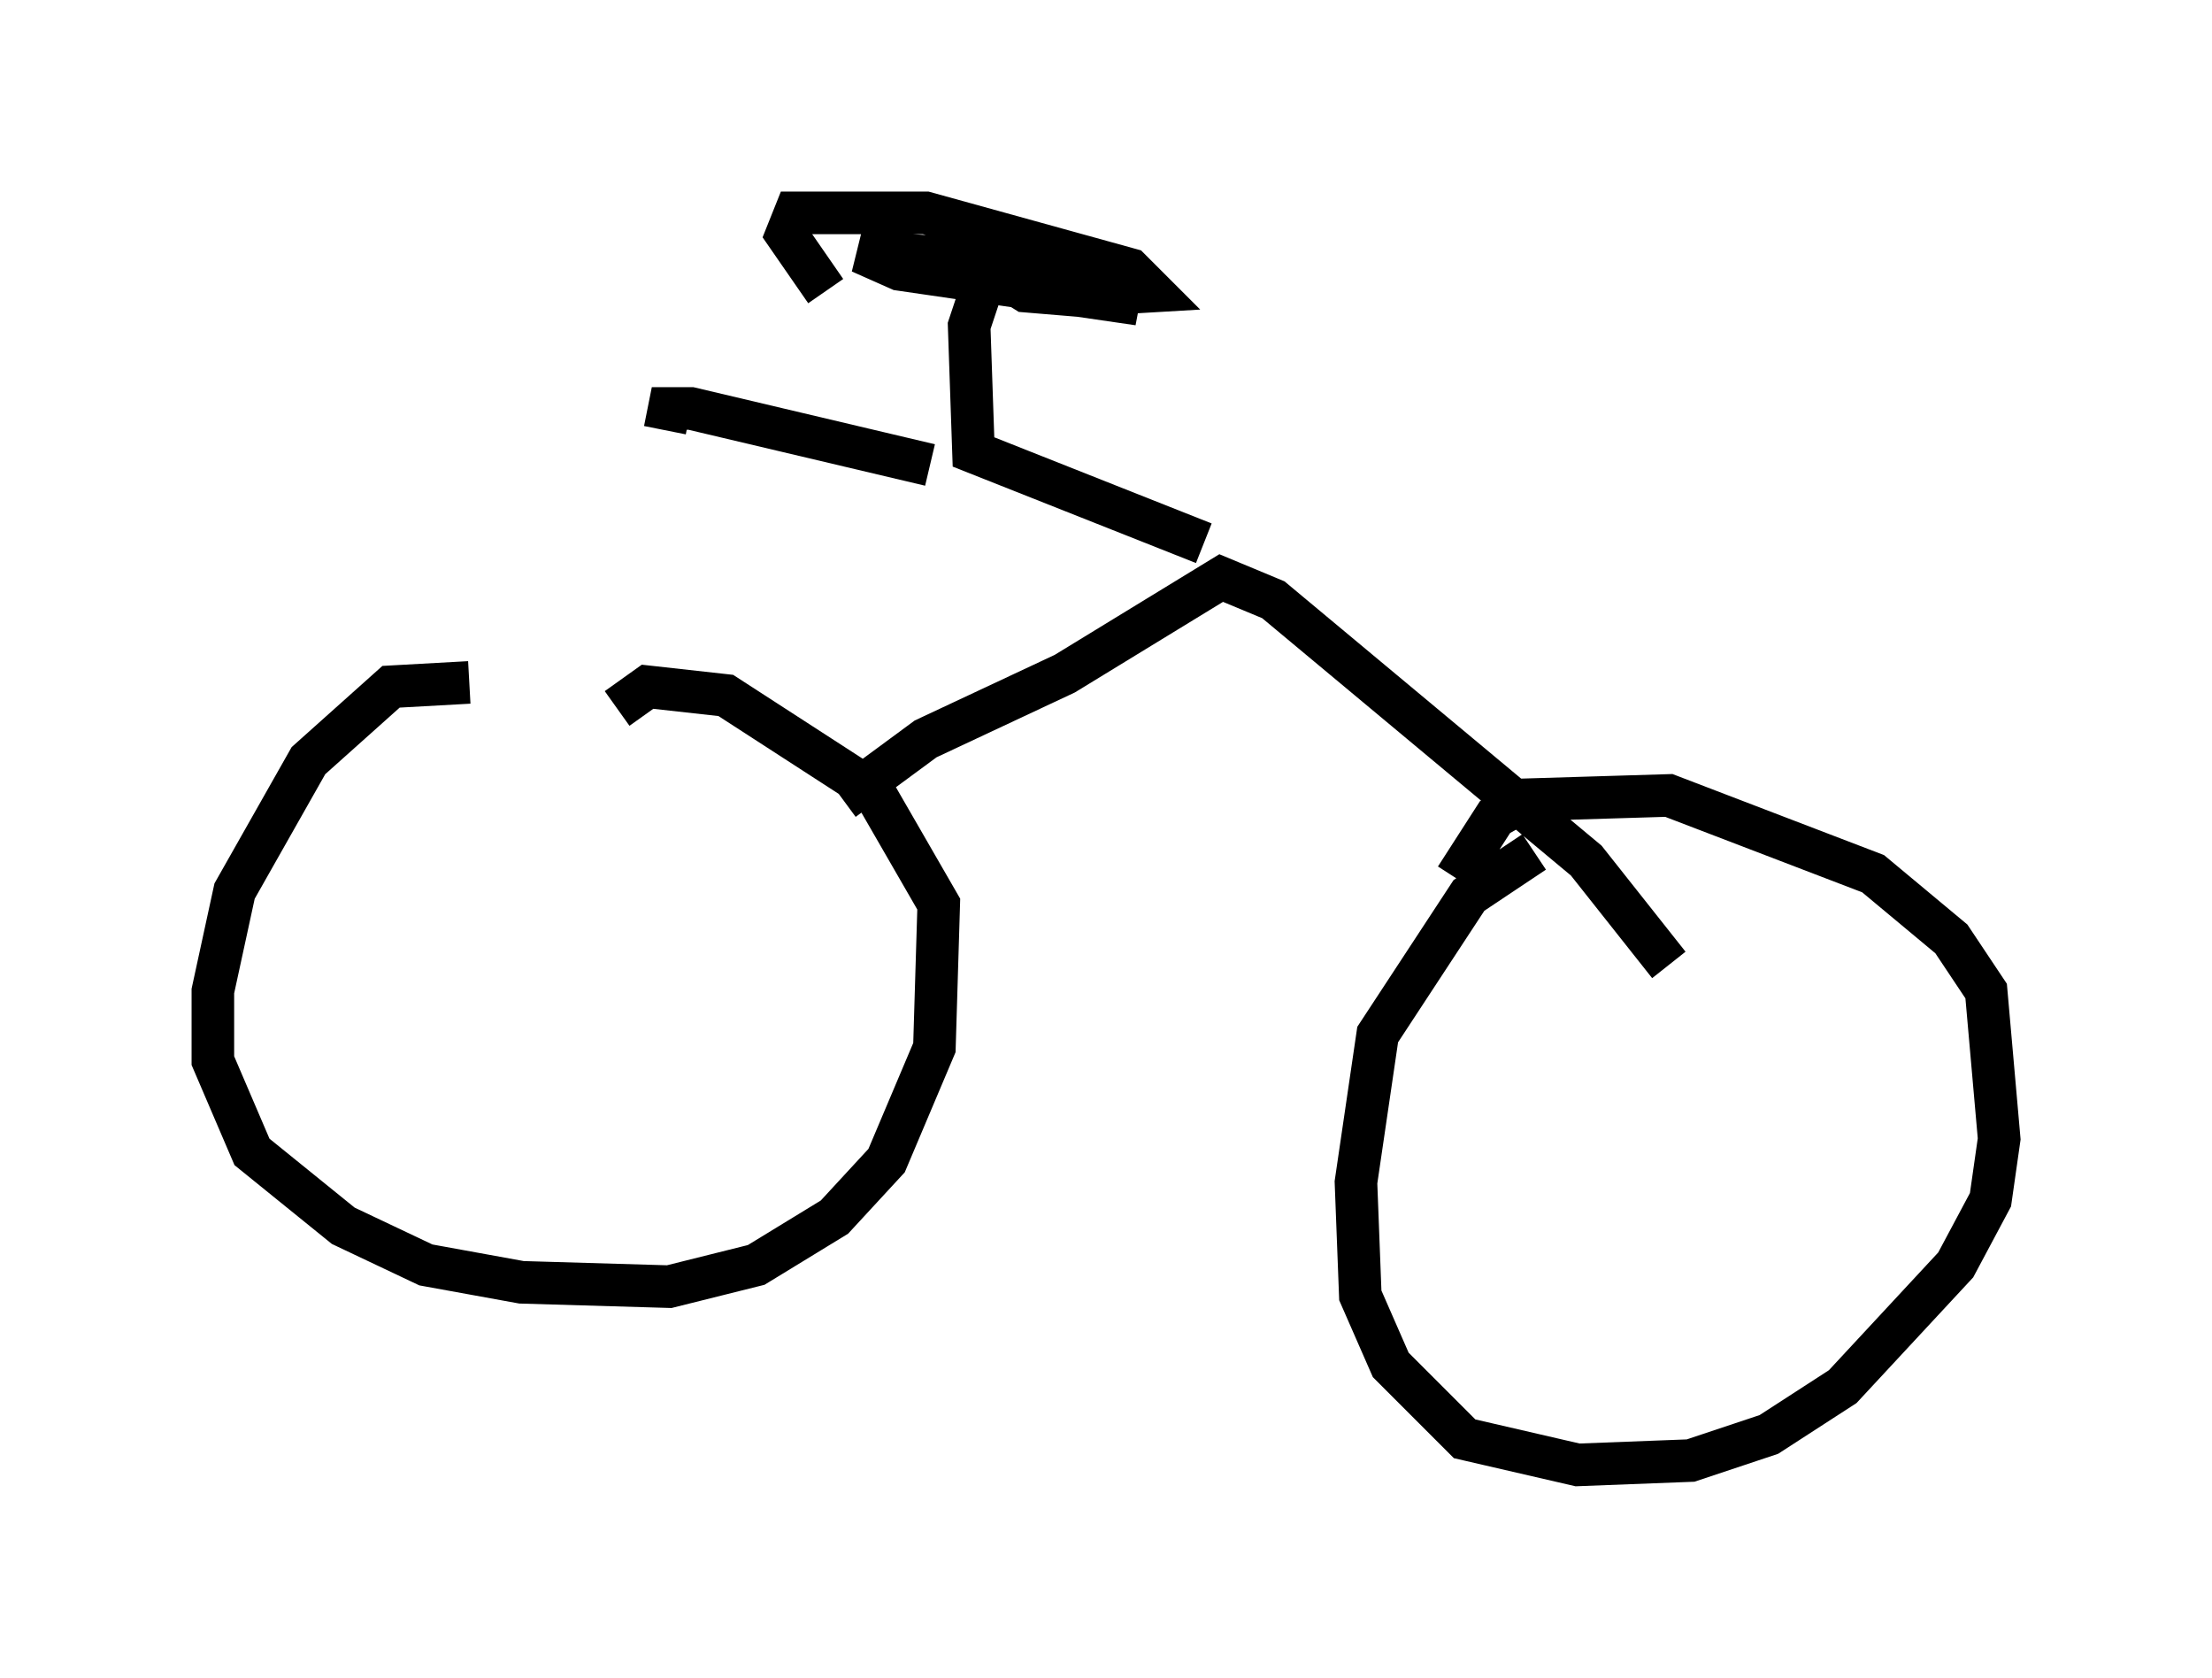 <?xml version="1.0" encoding="utf-8" ?>
<svg baseProfile="full" height="39.4" version="1.1" width="51.957" xmlns="http://www.w3.org/2000/svg" xmlns:ev="http://www.w3.org/2001/xml-events" xmlns:xlink="http://www.w3.org/1999/xlink"><defs /><rect fill="white" height="39.4" width="51.957" x="0" y="0" /><path d="M11.738, 16.331 m-0.715, -0.306 l-1.838, 0.102 -1.94, 1.735 l-1.735, 3.063 -0.51, 2.348 l0.0, 1.633 0.919, 2.144 l2.144, 1.735 1.94, 0.919 l2.246, 0.408 3.471, 0.102 l2.042, -0.51 1.838, -1.123 l1.225, -1.327 1.123, -2.654 l0.102, -3.369 -1.531, -2.654 l-3.471, -2.246 -1.838, -0.204 l-0.715, 0.51 m21.54, 3.369 l-1.531, 1.021 -2.144, 3.267 l-0.51, 3.471 0.102, 2.654 l0.715, 1.633 1.735, 1.735 l2.654, 0.613 2.654, -0.102 l1.838, -0.613 1.735, -1.123 l2.654, -2.858 0.817, -1.531 l0.204, -1.429 -0.306, -3.471 l-0.817, -1.225 -1.838, -1.531 l-4.798, -1.838 -3.369, 0.102 l-0.715, 0.408 -0.919, 1.429 m-14.394, -1.838 l1.94, -1.429 3.267, -1.531 l3.675, -2.246 1.225, 0.51 l7.35, 6.125 1.94, 2.45 m-10.923, -9.902 l-5.41, -2.144 -0.102, -2.96 l0.51, -1.531 -3.063, -0.204 l0.919, 0.408 5.615, 0.817 l-3.471, -0.817 0.817, 0.51 l1.225, 0.102 1.735, -0.102 l-0.51, -0.51 -4.798, -1.327 l-3.063, 0.0 -0.204, 0.51 l0.919, 1.327 m2.45, 4.083 l-5.615, -1.327 -0.51, 0.0 l-0.102, 0.51 m16.538, 2.552 " fill="none" stroke="black" stroke-width="1" /></svg>